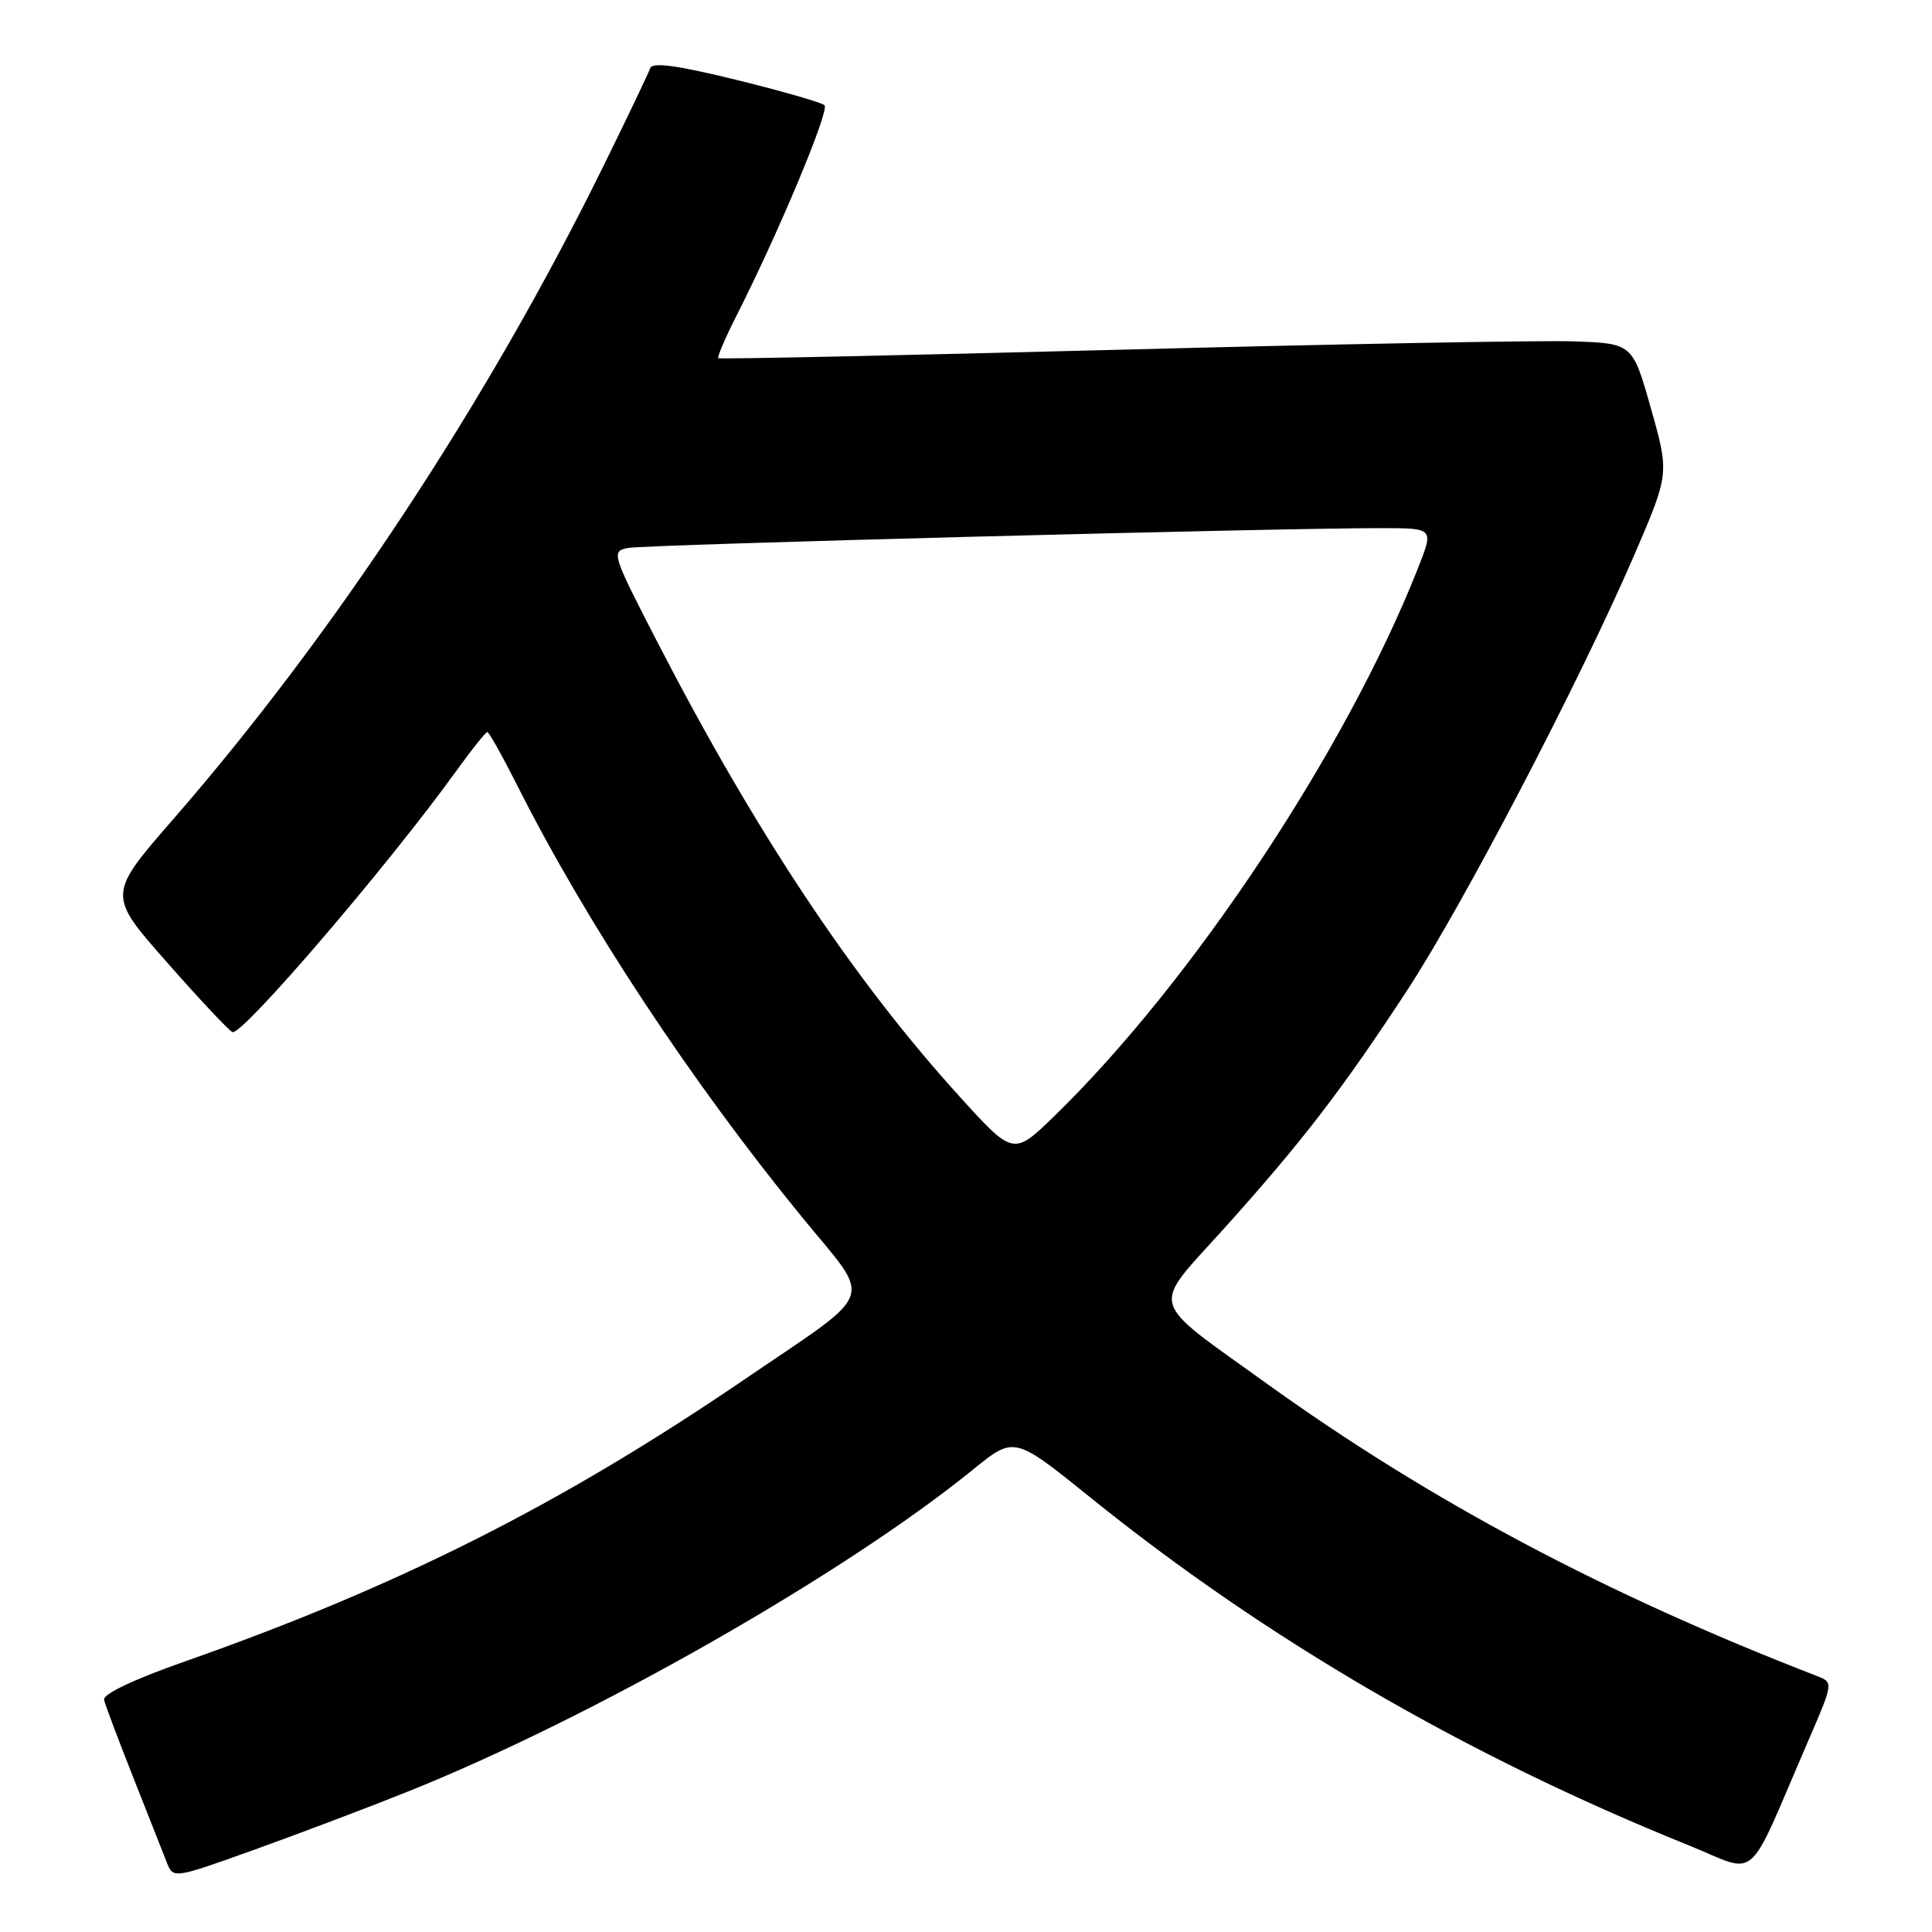 <?xml version="1.0" encoding="UTF-8" standalone="no"?>
<!DOCTYPE svg PUBLIC "-//W3C//DTD SVG 1.1//EN" "http://www.w3.org/Graphics/SVG/1.1/DTD/svg11.dtd" >
<svg xmlns="http://www.w3.org/2000/svg" xmlns:xlink="http://www.w3.org/1999/xlink" version="1.1" viewBox="0 0 256 256">
 <g >
 <path fill="currentColor"
d=" M 54.00 237.41 C 78.42 227.64 111.90 208.57 128.95 194.71 C 134.39 190.29 134.39 190.29 144.45 198.40 C 167.80 217.24 194.28 232.63 223.77 244.52 C 233.20 248.33 231.22 250.06 239.58 230.72 C 242.95 222.93 242.95 222.93 240.73 222.07 C 212.65 211.20 189.51 198.90 167.89 183.36 C 151.94 171.88 152.43 173.62 162.08 162.91 C 172.50 151.33 177.78 144.47 186.42 131.28 C 193.85 119.93 209.27 90.38 216.51 73.63 C 221.20 62.76 221.20 62.76 218.76 54.13 C 216.32 45.50 216.32 45.50 208.41 45.23 C 204.06 45.09 176.88 45.59 148.00 46.35 C 119.12 47.10 95.36 47.61 95.18 47.46 C 95.01 47.32 96.09 44.79 97.58 41.85 C 103.16 30.87 109.97 14.57 109.25 13.94 C 108.84 13.57 103.56 12.06 97.52 10.57 C 89.70 8.65 86.43 8.21 86.15 9.04 C 85.94 9.68 83.12 15.58 79.89 22.14 C 64.61 53.18 44.24 84.10 22.97 108.53 C 14.23 118.57 14.23 118.57 22.14 127.53 C 26.48 132.47 30.39 136.62 30.81 136.76 C 32.12 137.21 51.46 114.64 60.39 102.25 C 62.47 99.36 64.35 97.00 64.57 97.00 C 64.79 97.00 66.57 100.18 68.53 104.06 C 77.70 122.27 91.58 143.31 106.34 161.36 C 115.68 172.78 116.46 170.64 98.50 182.88 C 74.30 199.36 52.74 210.22 24.50 220.15 C 17.66 222.55 13.61 224.48 13.79 225.25 C 13.95 225.94 15.69 230.55 17.65 235.50 C 19.61 240.45 21.60 245.50 22.08 246.73 C 22.94 248.96 22.94 248.96 33.72 245.09 C 39.65 242.96 48.77 239.51 54.00 237.41 Z  M 127.10 145.24 C 113.11 129.83 100.19 110.41 87.21 85.28 C 81.07 73.38 80.96 73.05 83.20 72.61 C 85.45 72.16 169.90 69.95 183.24 69.98 C 189.97 70.00 189.97 70.00 187.92 75.21 C 178.43 99.29 158.01 130.07 139.76 147.83 C 134.28 153.16 134.28 153.16 127.10 145.24 Z "/>
</g>
</svg>